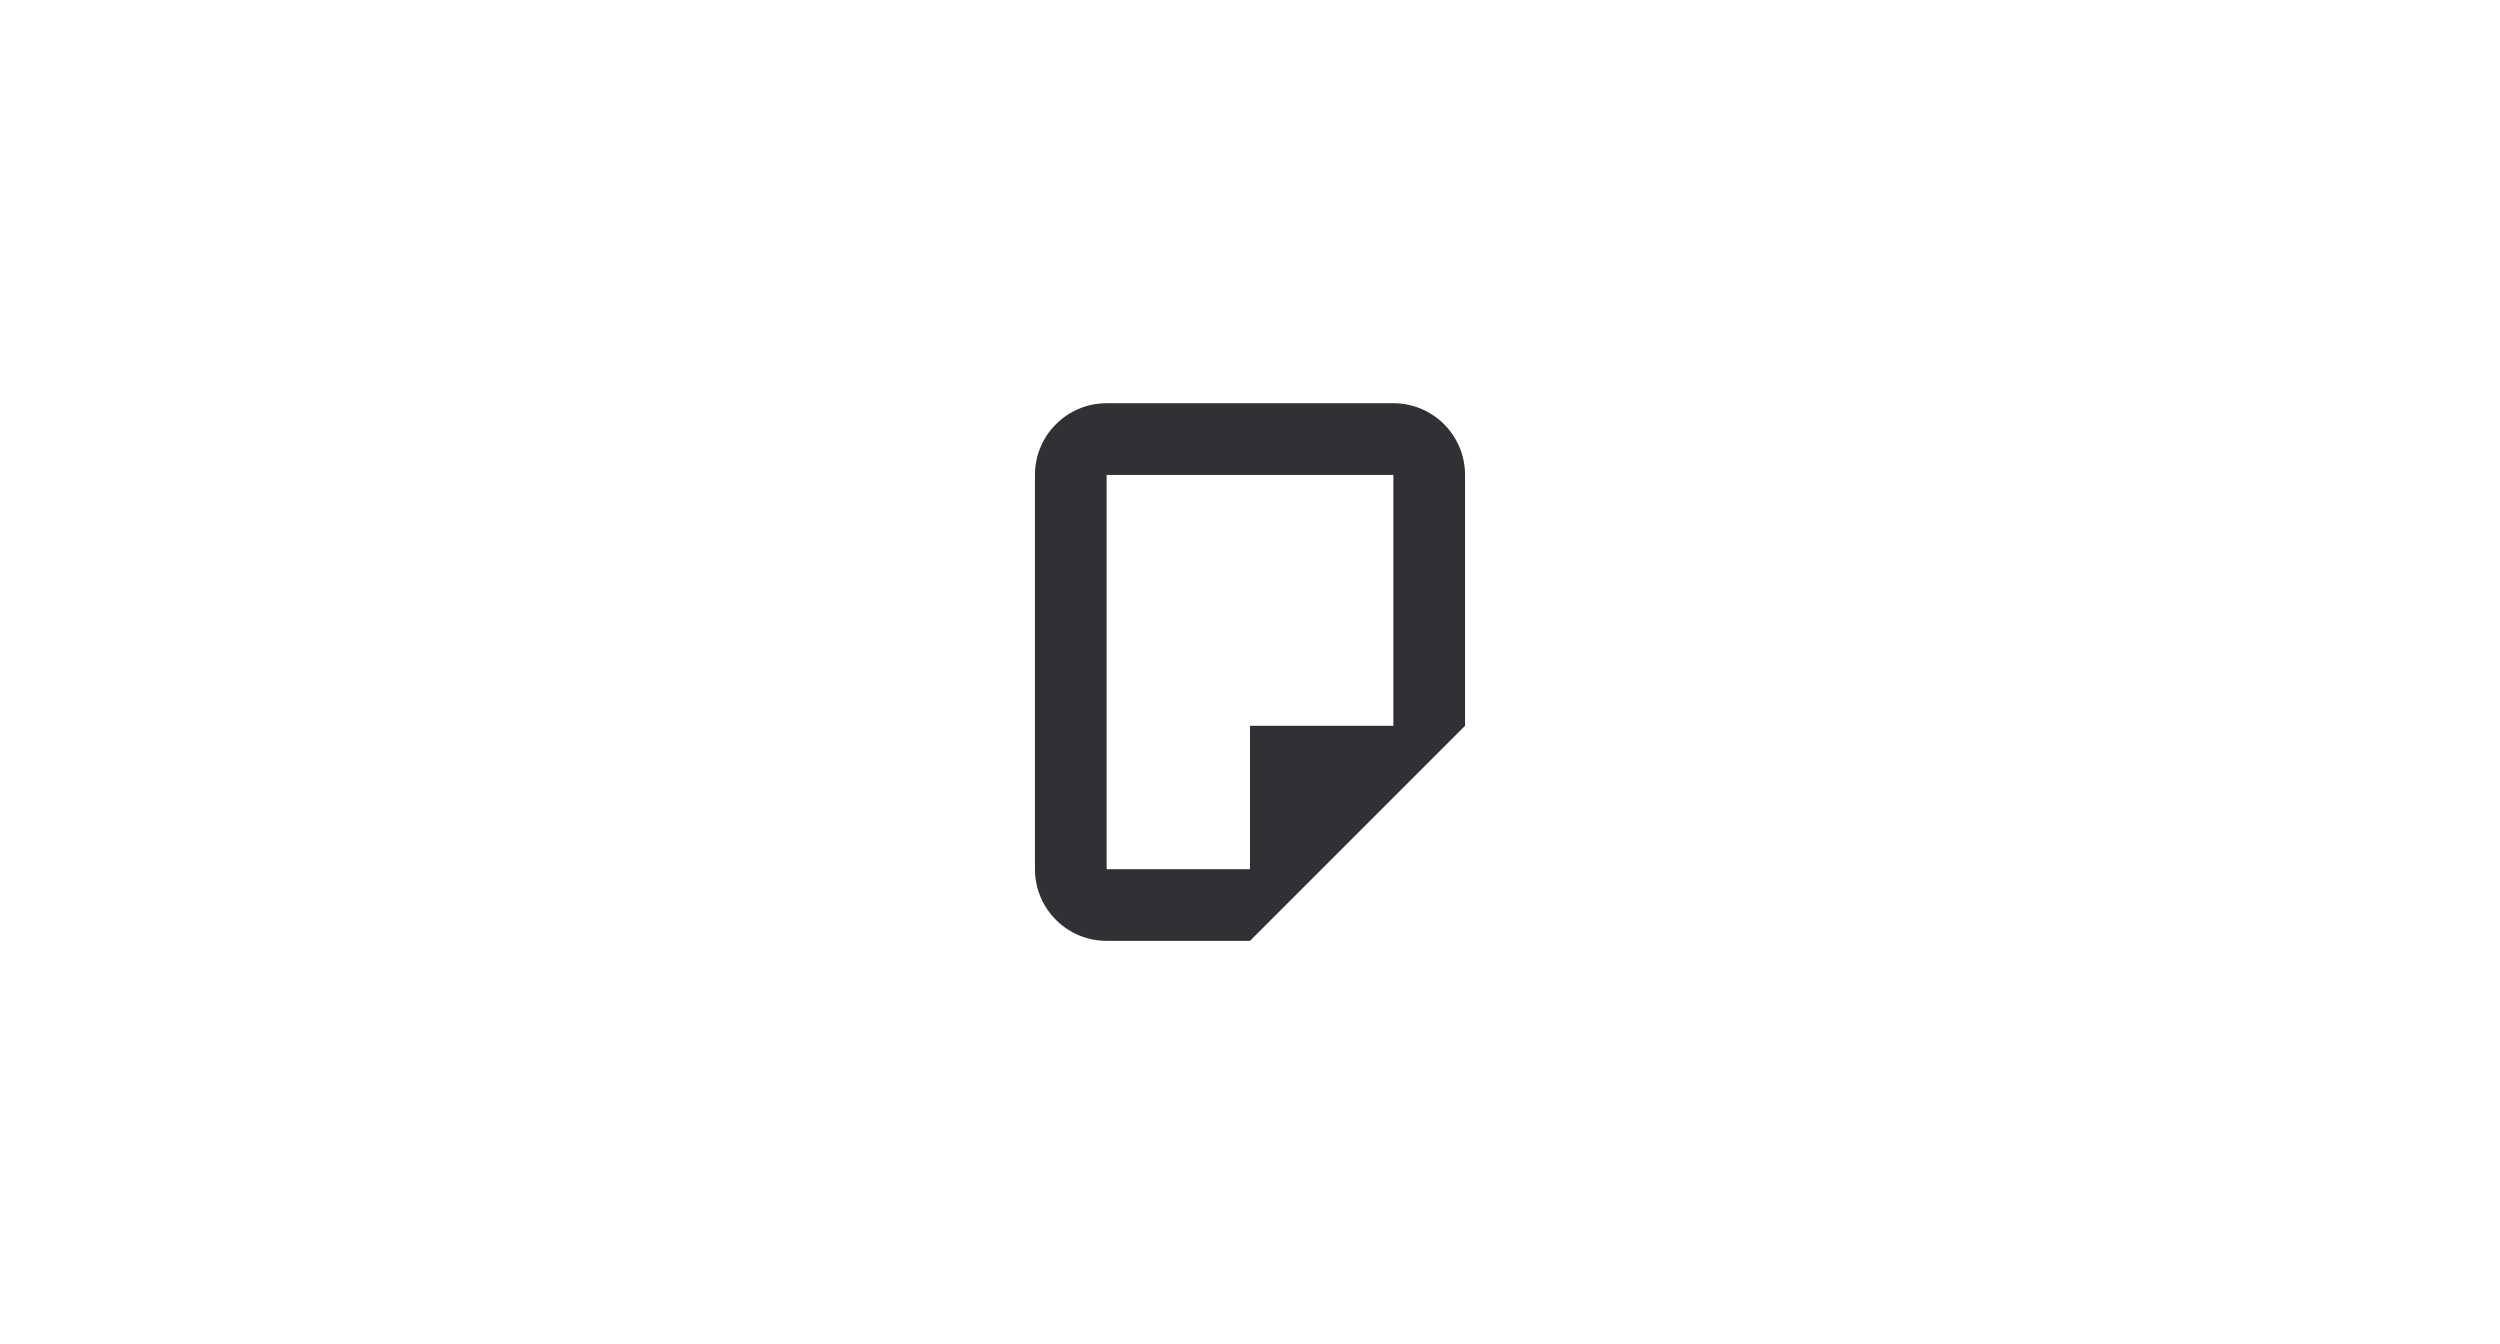 <svg width="372" height="200" viewBox="0 0 372 200" fill="none" xmlns="http://www.w3.org/2000/svg">
<path fill-rule="evenodd" clip-rule="evenodd" d="M207.333 60C213.224 60 218 64.776 218 70.667V108L186 140H164.667C158.776 140 154 135.224 154 129.333V70.667C154 64.776 158.776 60 164.667 60H207.333ZM186 129.333L186 108L207.333 108V70.667L164.667 70.667V129.333H186Z" fill="#2F3134"/>
</svg>

